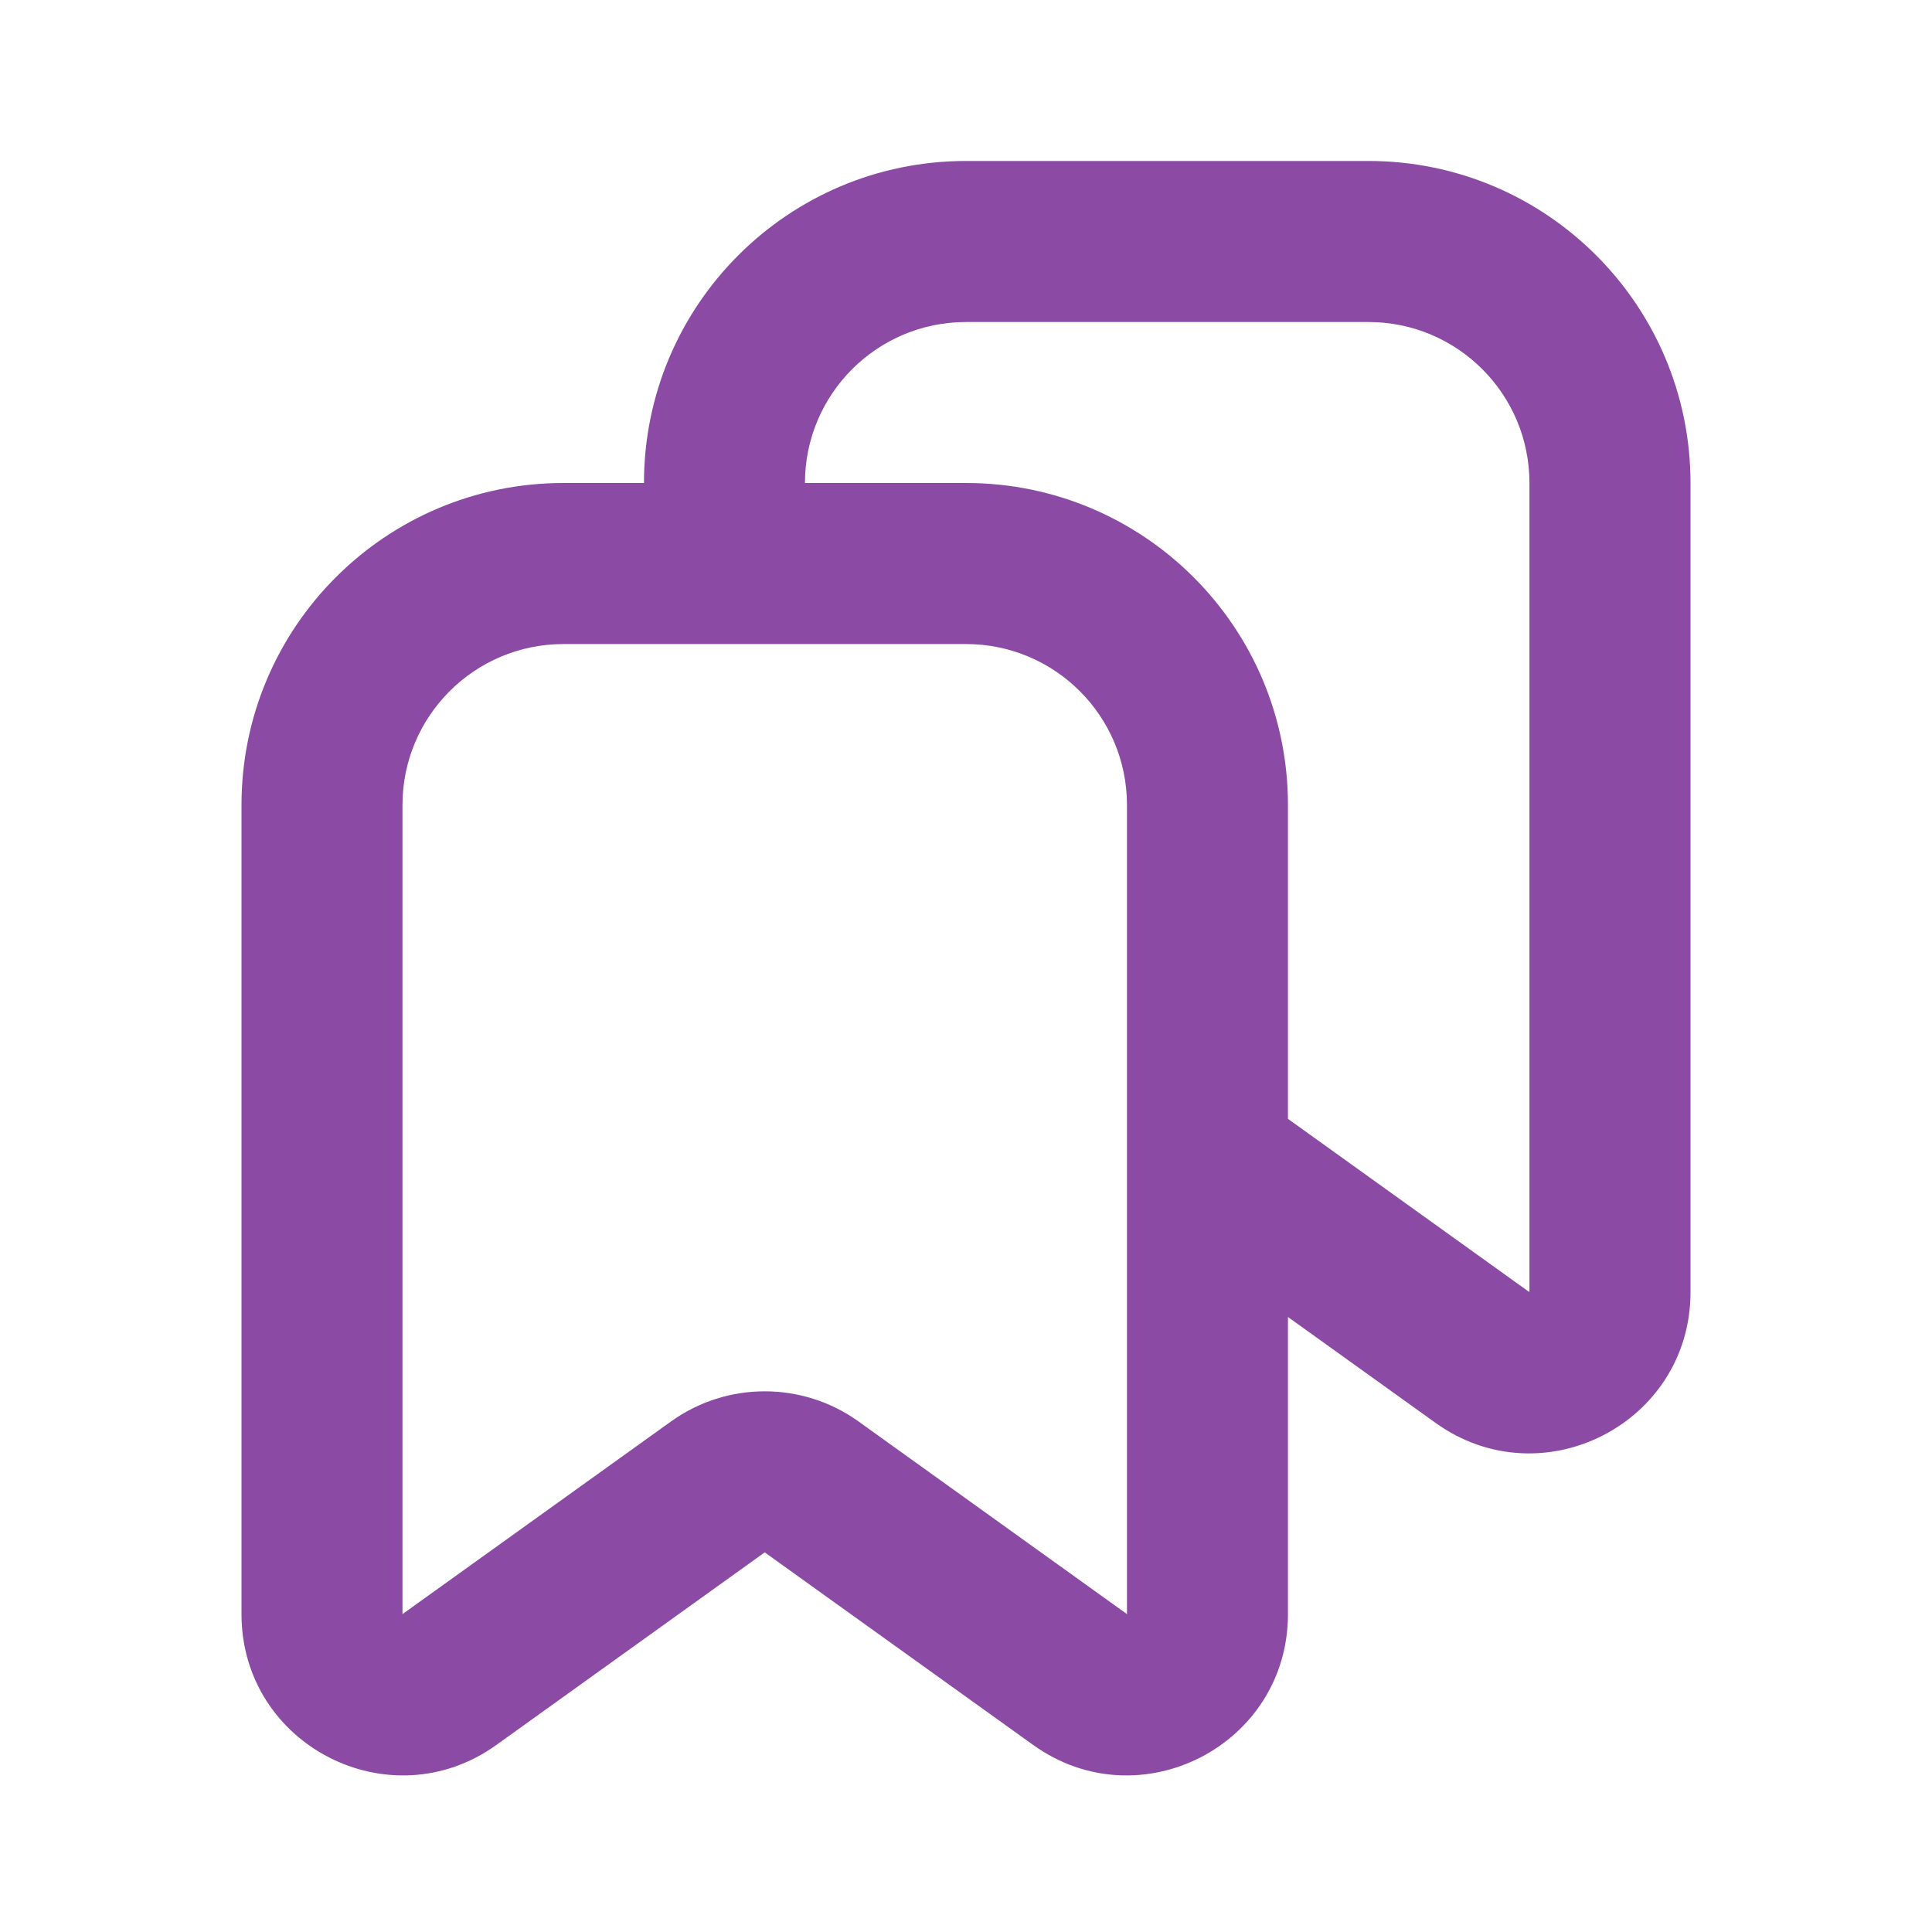 <svg width="28" height="28" viewBox="0 0 28 28" fill="none" xmlns="http://www.w3.org/2000/svg">
<path fill-rule="evenodd" clip-rule="evenodd" d="M9.333 7C9.333 4.423 11.422 2.333 14 2.333H19.833C22.41 2.333 24.5 4.423 24.5 7V18.727C24.5 20.627 22.35 21.73 20.806 20.622L18.666 19.087V23.393C18.666 25.294 16.517 26.397 14.973 25.289L11.083 22.498L7.194 25.289C5.65 26.397 3.5 25.294 3.5 23.393V11.667C3.5 9.089 5.589 7 8.167 7H9.333ZM11.666 7C11.666 5.712 12.711 4.667 14 4.667H19.833C21.122 4.667 22.166 5.712 22.166 7V18.727L18.666 16.215V11.667C18.666 9.089 16.577 7 14 7H11.666ZM8.167 9.334C6.878 9.334 5.833 10.378 5.833 11.667V23.393L9.723 20.602C10.536 20.018 11.631 20.018 12.444 20.602L16.333 23.393V11.667C16.333 10.378 15.289 9.334 14 9.334H8.167Z" fill="#8B4AA3"/>
</svg>
